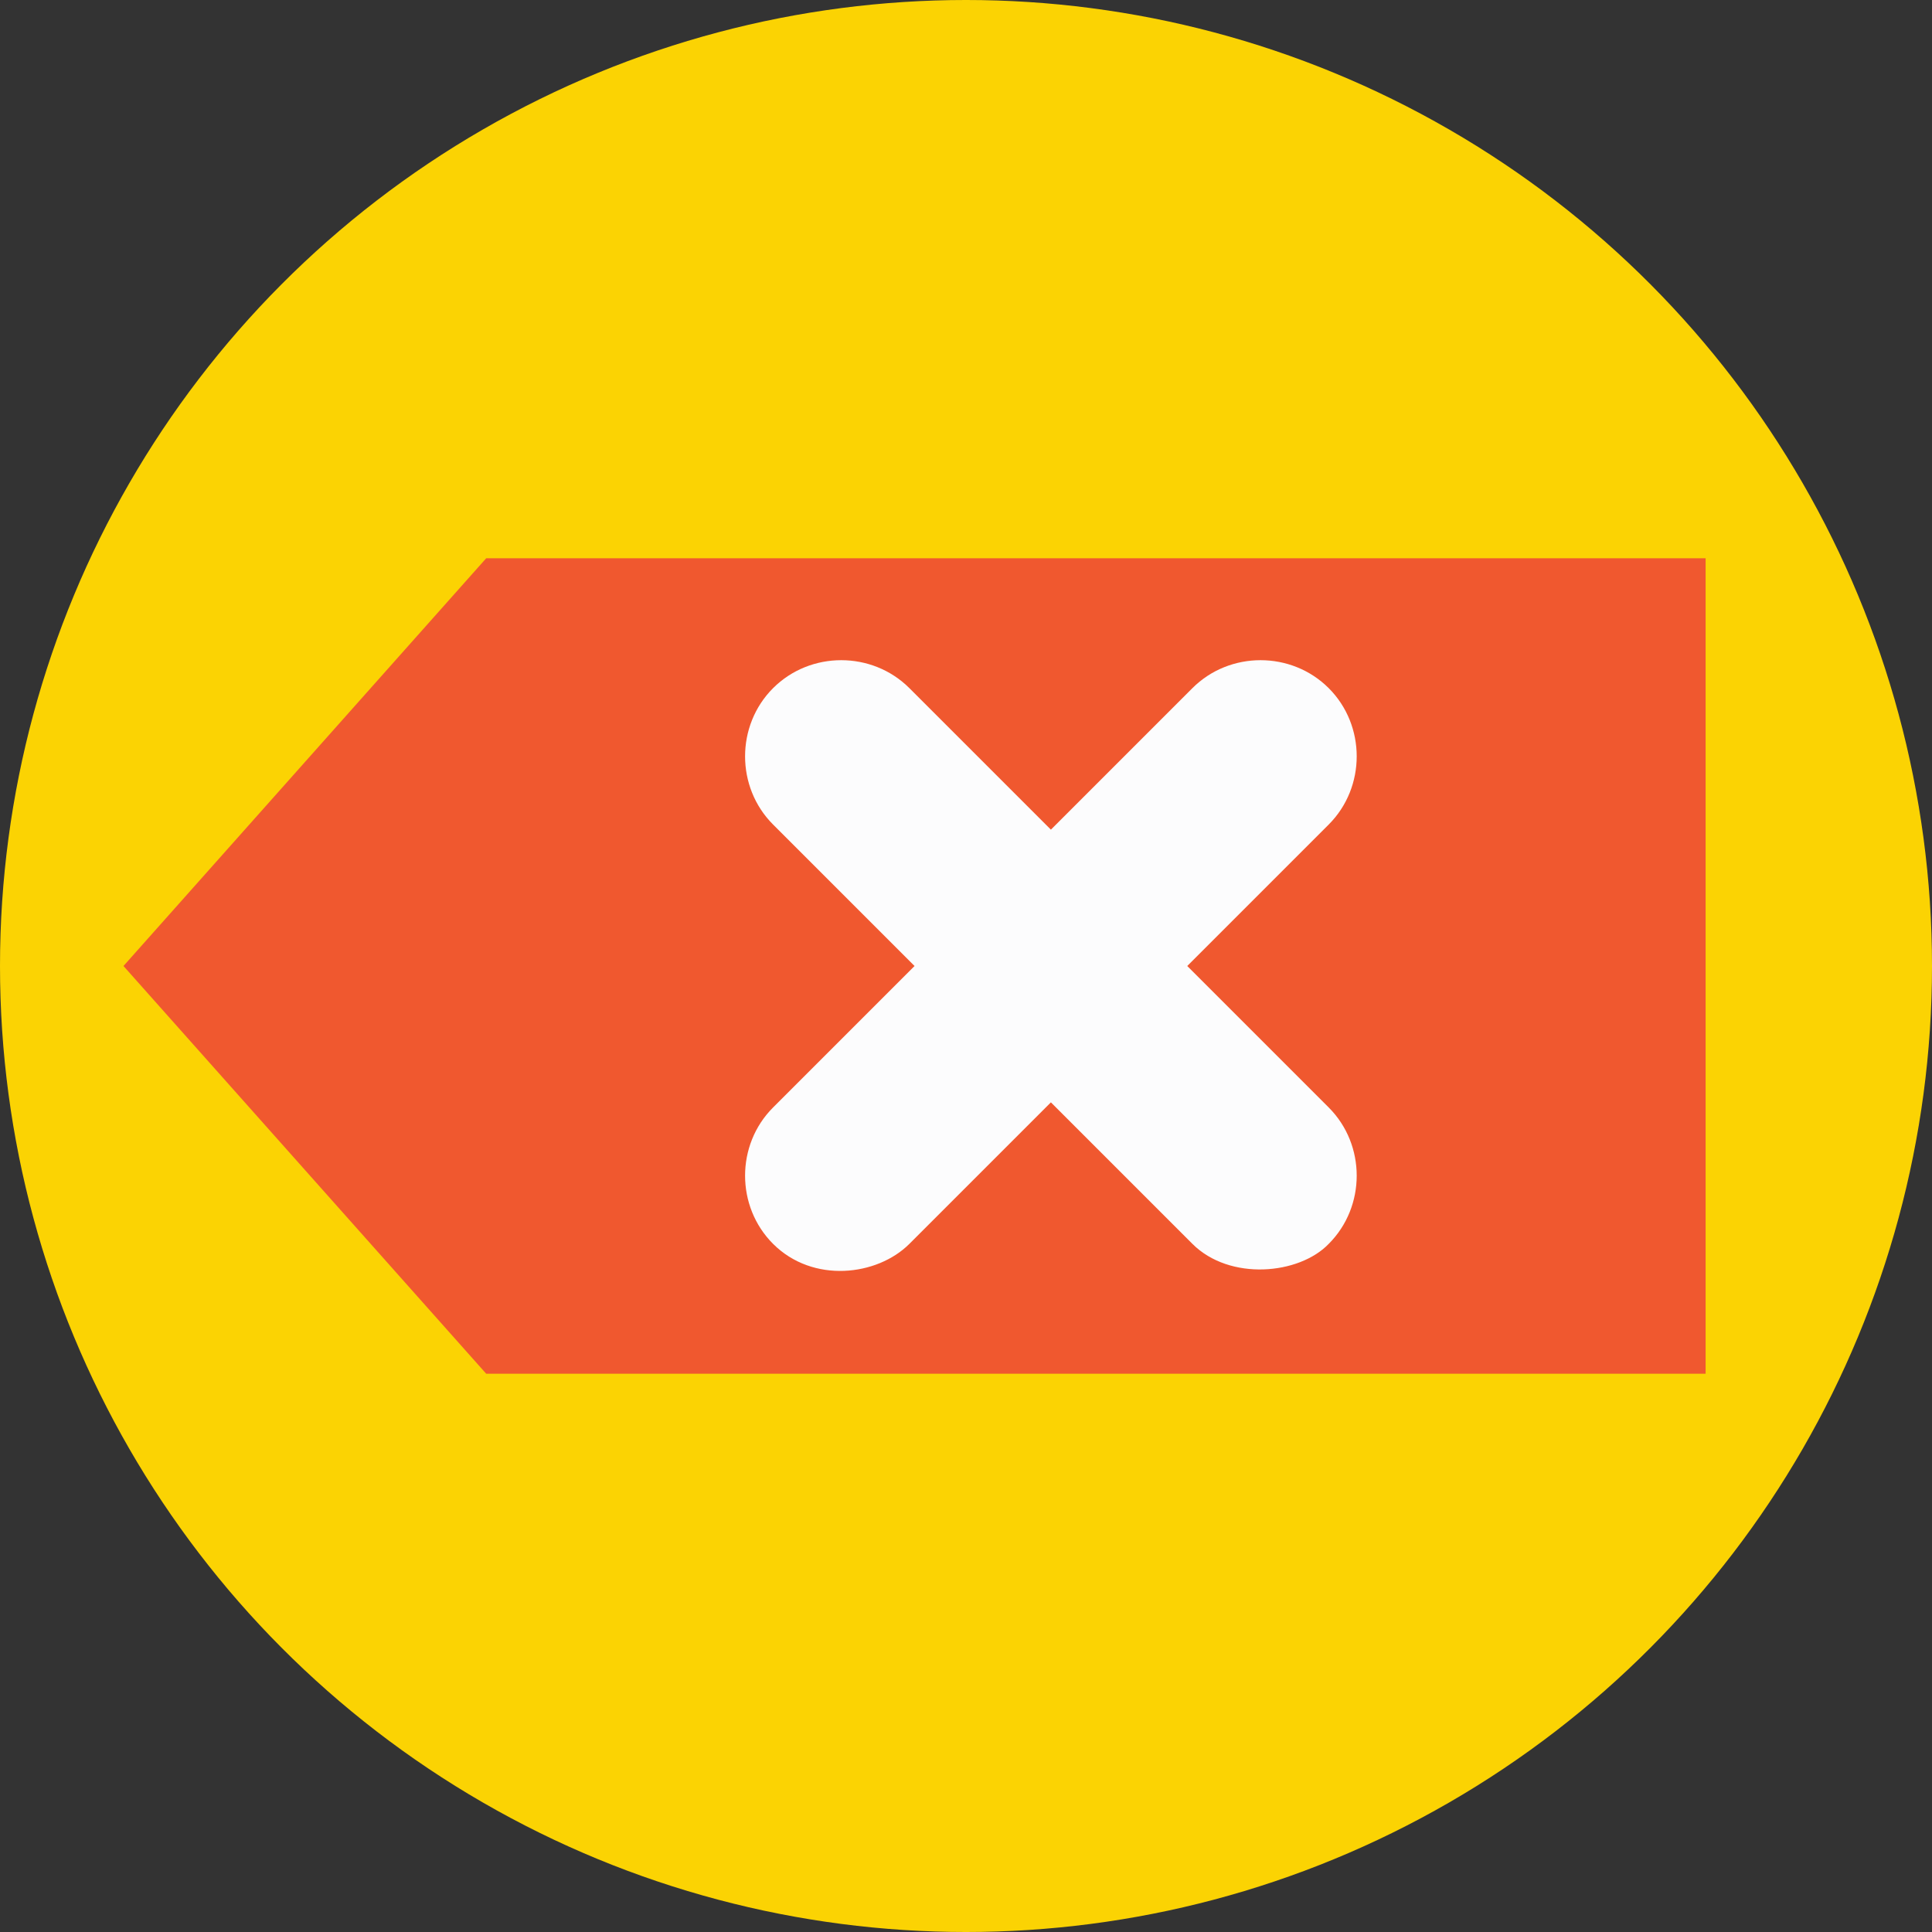 <?xml version="1.0" encoding="iso-8859-1"?>
<!-- Generator: Adobe Illustrator 19.0.0, SVG Export Plug-In . SVG Version: 6.00 Build 0)  -->
<svg version="1.1" id="Layer_1" xmlns="http://www.w3.org/2000/svg" xmlns:xlink="http://www.w3.org/1999/xlink" x="0px" y="0px"
	 viewBox="0 0 509.287 509.287" style="enable-background:new 0 0 509.287 509.287;" xml:space="preserve">
<rect x="0" y="0" width="509.287" height="509.287" fill="#333333" stroke="none"/>
<circle style="fill:#FBD303;" cx="254.644" cy="254.644" r="254.644"/>
<polygon style="fill:#F0582F;" points="449.611,362.13 128.17,362.13 32.551,254.644 128.17,147.158 449.611,147.158 "/>
<path style="fill:#FCFCFD;" d="M312.964,254.644l37.298-37.298c9.833-9.833,9.833-26.109,0-35.942
	c-9.833-9.833-26.109-9.833-35.942,0l-37.298,37.298l-37.298-37.298c-9.833-9.833-26.109-9.833-35.942,0
	c-9.833,9.833-9.833,26.109,0,35.942l37.298,37.298l-37.298,37.298c-9.833,9.833-9.833,26.109,0,35.942
	c10.511,10.511,27.465,8.477,35.942,0l37.298-37.298l37.298,37.298c9.833,9.833,28.143,8.138,35.942,0
	c9.833-9.833,9.833-26.109,0-35.942L312.964,254.644z"/>
<g>
</g>
<g>
</g>
<g>
</g>
<g>
</g>
<g>
</g>
<g>
</g>
<g>
</g>
<g>
</g>
<g>
</g>
<g>
</g>
<g>
</g>
<g>
</g>
<g>
</g>
<g>
</g>
<g>
</g>
</svg>
